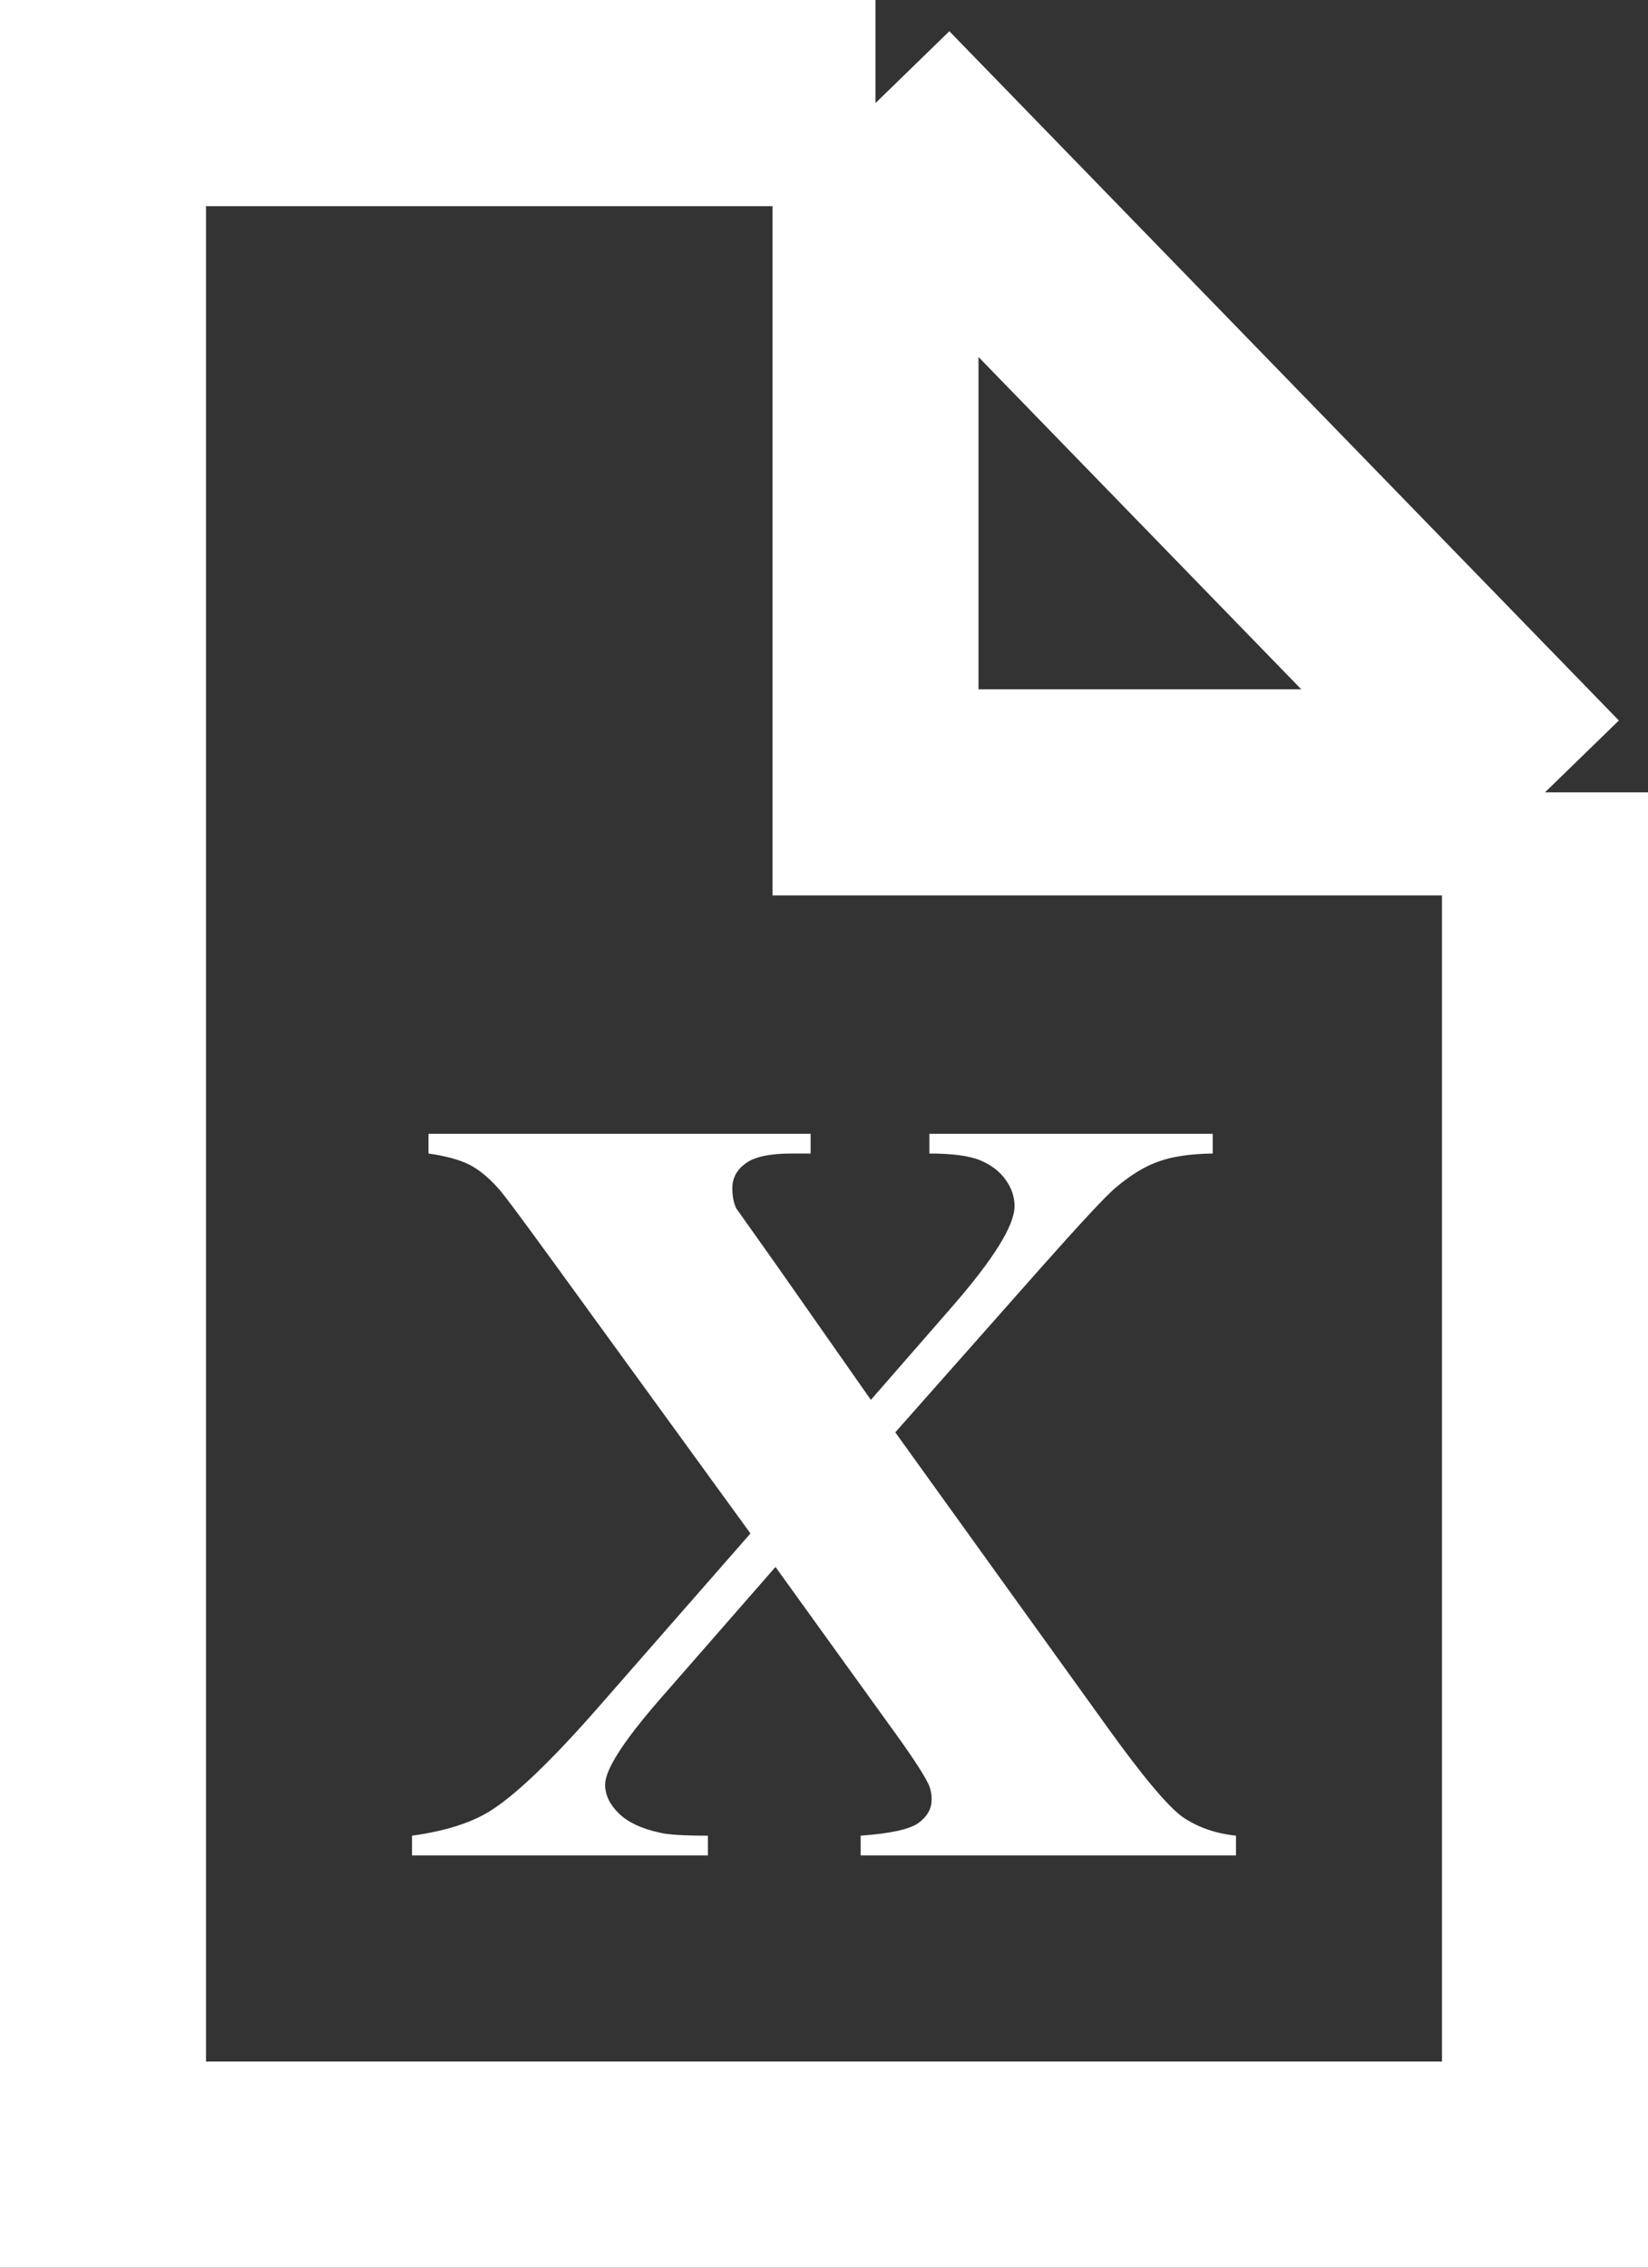 <svg width="16" height="22" viewBox="0 0 16 22" fill="none" xmlns="http://www.w3.org/2000/svg">
    <rect x="0" y="0" width="16" height="22" fill="#333333" stroke="none"/>
    <path d="M7.5 0V6.687H14M7.5 0H0V20H14V6.687M7.5 0L14 6.687"
          transform="translate(1 1)"
          stroke="white"
          stroke-width="2"
          class="chunk-icon-stroke"/>
    <path d="M4.692 2.896L6.754 5.761C7.096 6.236 7.338 6.525 7.482 6.628C7.629 6.728 7.802 6.788 8 6.809V7H4.356V6.809C4.646 6.788 4.833 6.747 4.918 6.685C5.003 6.623 5.045 6.547 5.045 6.458C5.045 6.396 5.032 6.341 5.006 6.293C4.955 6.19 4.826 5.997 4.62 5.715L3.529 4.202L2.387 5.508C2.045 5.904 1.875 6.172 1.875 6.313C1.875 6.413 1.919 6.506 2.007 6.592C2.095 6.678 2.226 6.74 2.398 6.778C2.476 6.799 2.634 6.809 2.873 6.809V7H0V6.809C0.327 6.764 0.584 6.682 0.772 6.561C1.018 6.403 1.362 6.073 1.803 5.57L3.286 3.877L1.384 1.26C1.071 0.829 0.893 0.59 0.849 0.542C0.75 0.428 0.652 0.348 0.557 0.299C0.461 0.251 0.329 0.215 0.16 0.191V0H3.87V0.191H3.683C3.47 0.191 3.321 0.224 3.236 0.289C3.152 0.351 3.11 0.43 3.11 0.527C3.11 0.602 3.122 0.668 3.148 0.723L3.529 1.26L4.455 2.581L5.243 1.678C5.648 1.213 5.85 0.888 5.85 0.702C5.85 0.609 5.82 0.523 5.762 0.444C5.706 0.365 5.626 0.303 5.519 0.258C5.412 0.213 5.247 0.191 5.023 0.191V0H7.774V0.191C7.557 0.194 7.382 0.22 7.25 0.268C7.118 0.313 6.976 0.399 6.826 0.527C6.73 0.609 6.491 0.866 6.109 1.296L4.692 2.896Z"
          transform="translate(4 11)"
          fill="white"
          class="chunk-icon-fill"/>
</svg>
